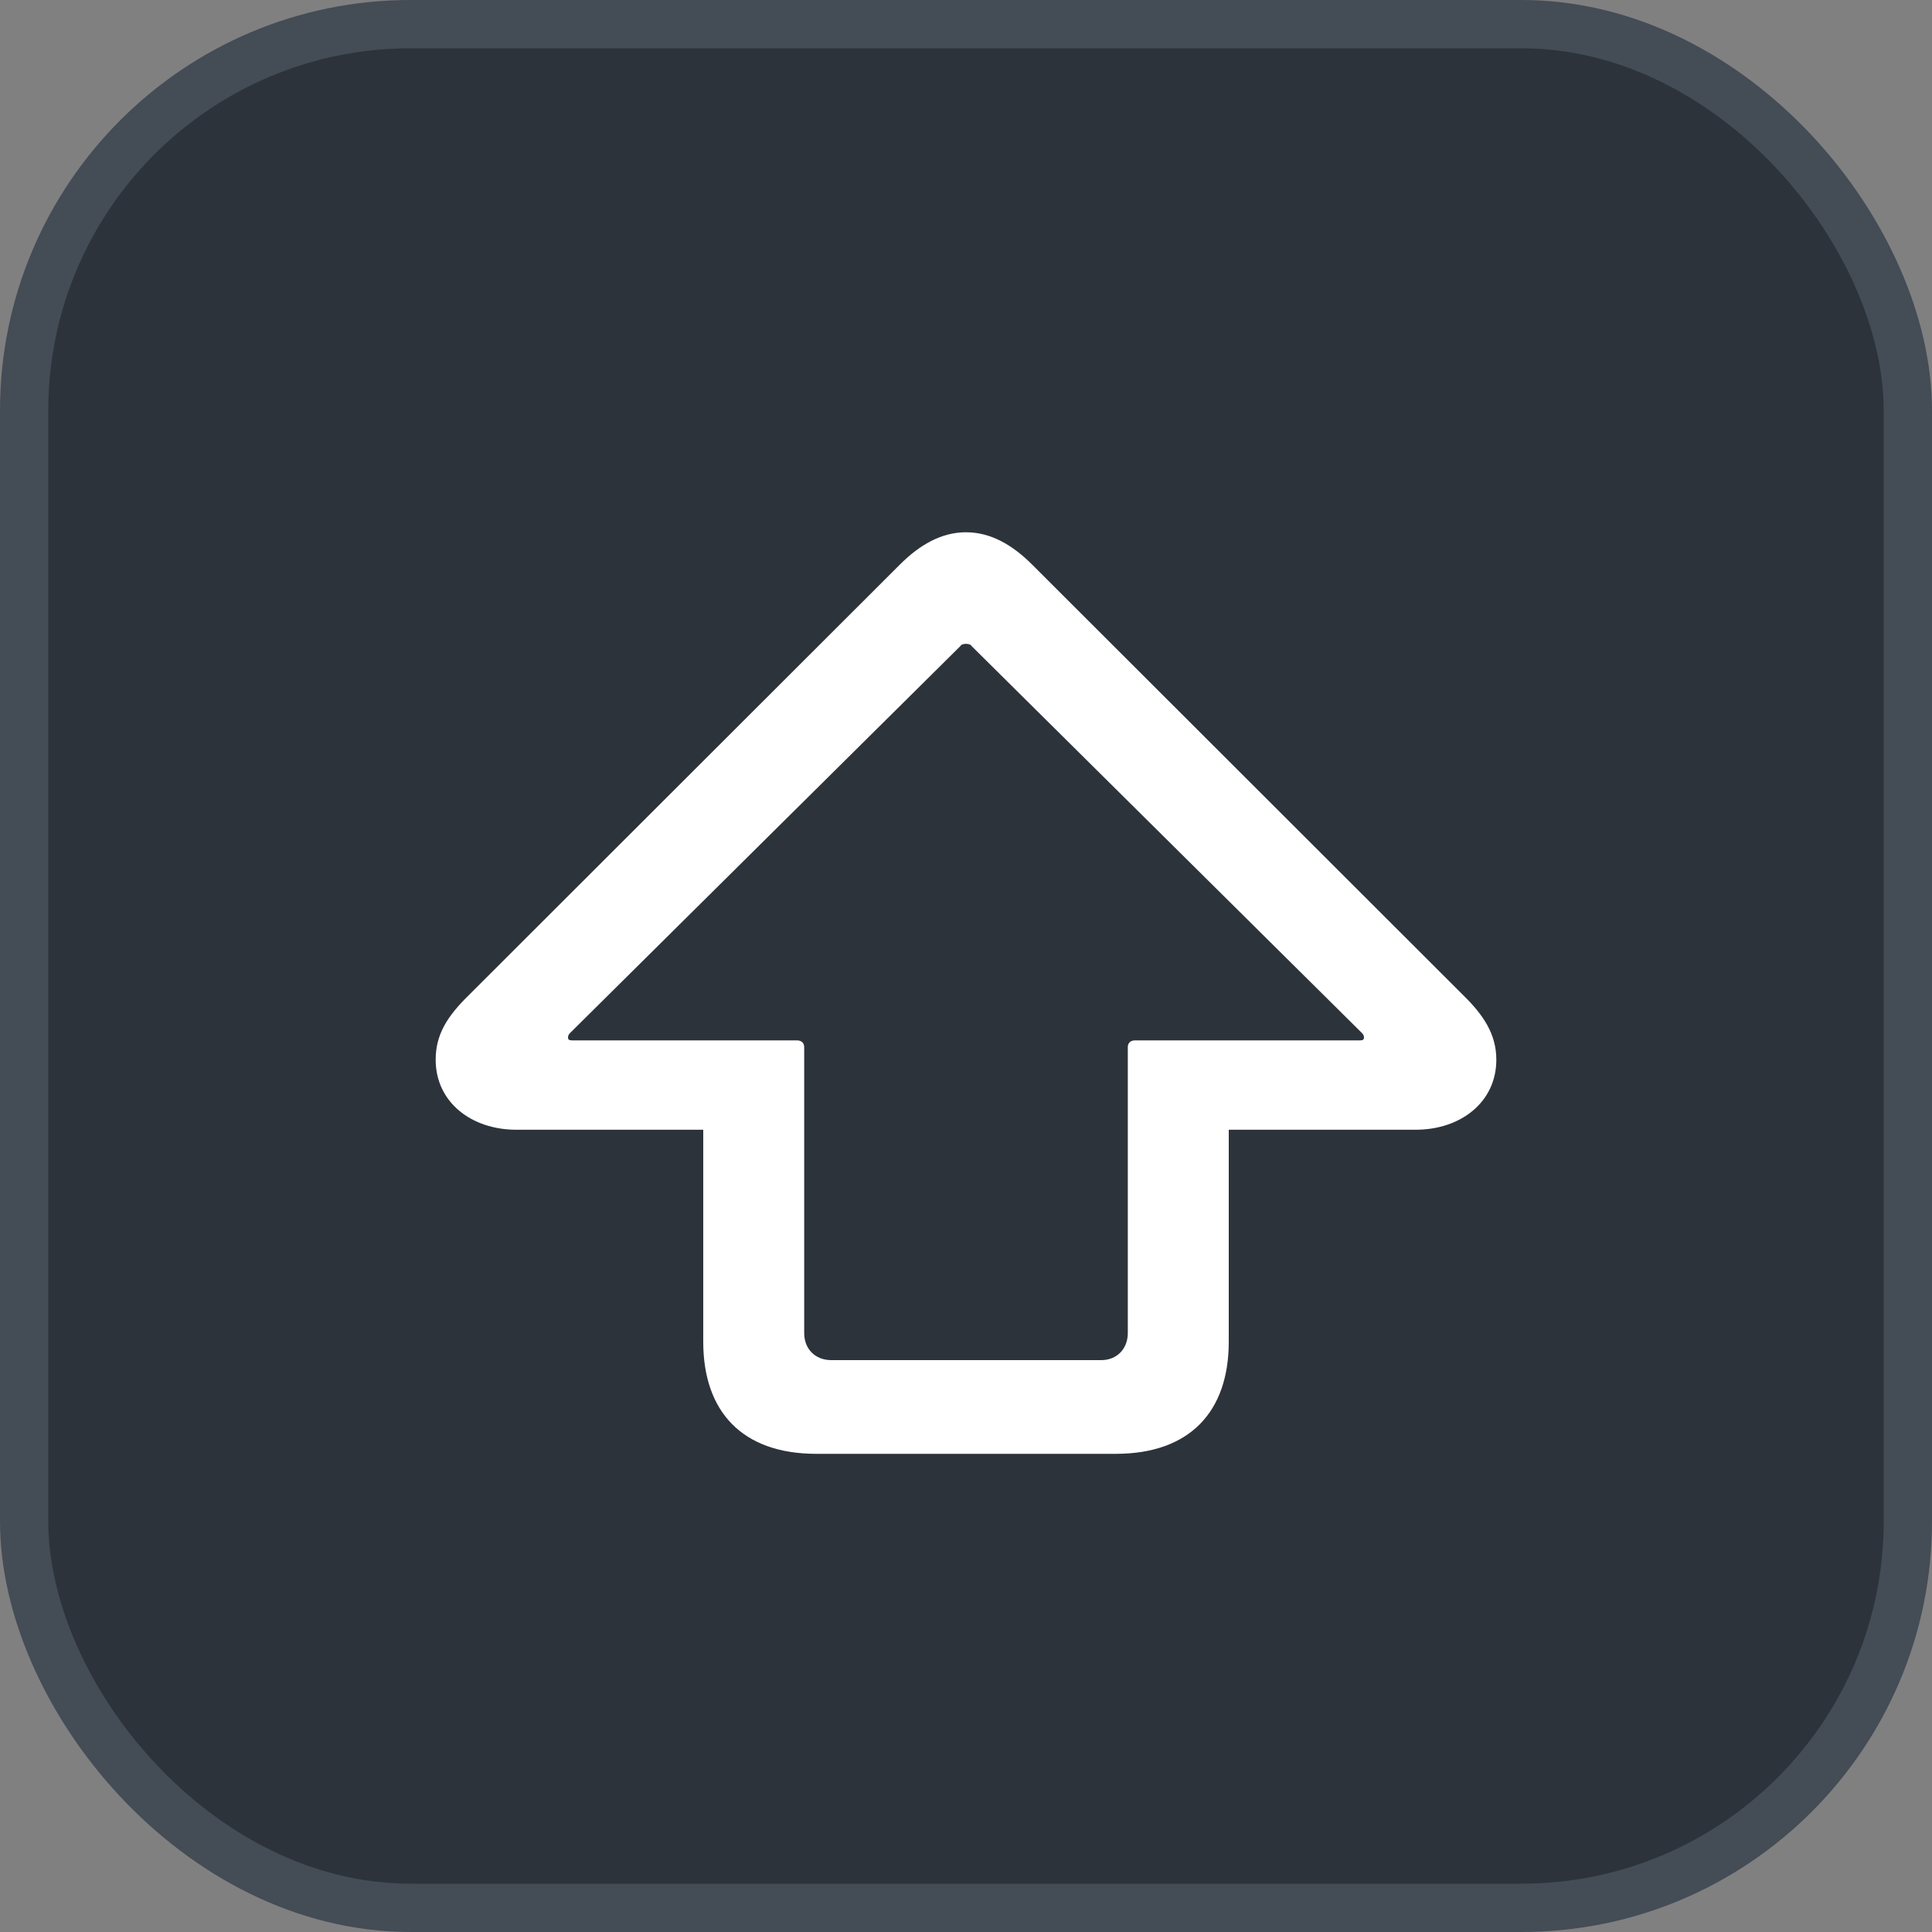 <svg xmlns="http://www.w3.org/2000/svg" version="1.1" xmlns:xlink="http://www.w3.org/1999/xlink" xmlns:svgjs="http://svgjs.com/svgjs" width="40" height="40"><rect width="100%" height="100%" fill="#808080" stroke="none"/><svg id="SvgjsSvg1002" style="overflow: hidden; top: -100%; left: -100%; position: absolute; opacity: 0;" width="2" height="0" focusable="false"><polyline id="SvgjsPolyline1003" points="0,0"></polyline><path id="SvgjsPath1004" d="M0 0 "></path></svg><defs id="SvgjsDefs2529"></defs><rect id="SvgjsRect2530" width="39" height="39" x="0.5" y="0.5" rx="8" ry="8" fill="#2d333b" stroke-opacity="1" stroke="#444c56" stroke-width="1"></rect><path id="SvgjsPath2531" d="M16.90 30.10L23.10 30.10C24.63 30.10 25.44 29.23 25.44 27.78L25.44 23.39L29.31 23.39C30.24 23.39 30.98 22.82 30.98 21.94C30.98 21.41 30.71 21.01 30.29 20.60L21.37 11.69C20.96 11.28 20.51 11.02 20 11.02C19.49 11.02 19.04 11.28 18.63 11.69L9.71 20.60C9.27 21.03 9.02 21.41 9.02 21.94C9.02 22.82 9.76 23.39 10.69 23.39L14.56 23.39L14.56 27.78C14.56 29.23 15.37 30.10 16.90 30.10ZM17.21 28.16C16.88 28.16 16.65 27.93 16.65 27.60L16.65 21.68C16.65 21.60 16.60 21.54 16.50 21.54L11.84 21.54C11.78 21.54 11.76 21.52 11.76 21.48C11.76 21.45 11.77 21.42 11.80 21.39L19.88 13.38C19.90 13.34 19.96 13.33 20 13.33C20.04 13.33 20.10 13.34 20.12 13.38L28.20 21.39C28.23 21.42 28.24 21.45 28.24 21.48C28.24 21.52 28.22 21.54 28.16 21.54L23.50 21.54C23.40 21.54 23.35 21.60 23.35 21.68L23.35 27.60C23.35 27.93 23.12 28.16 22.80 28.16Z" fill="#ffffff"></path></svg>
